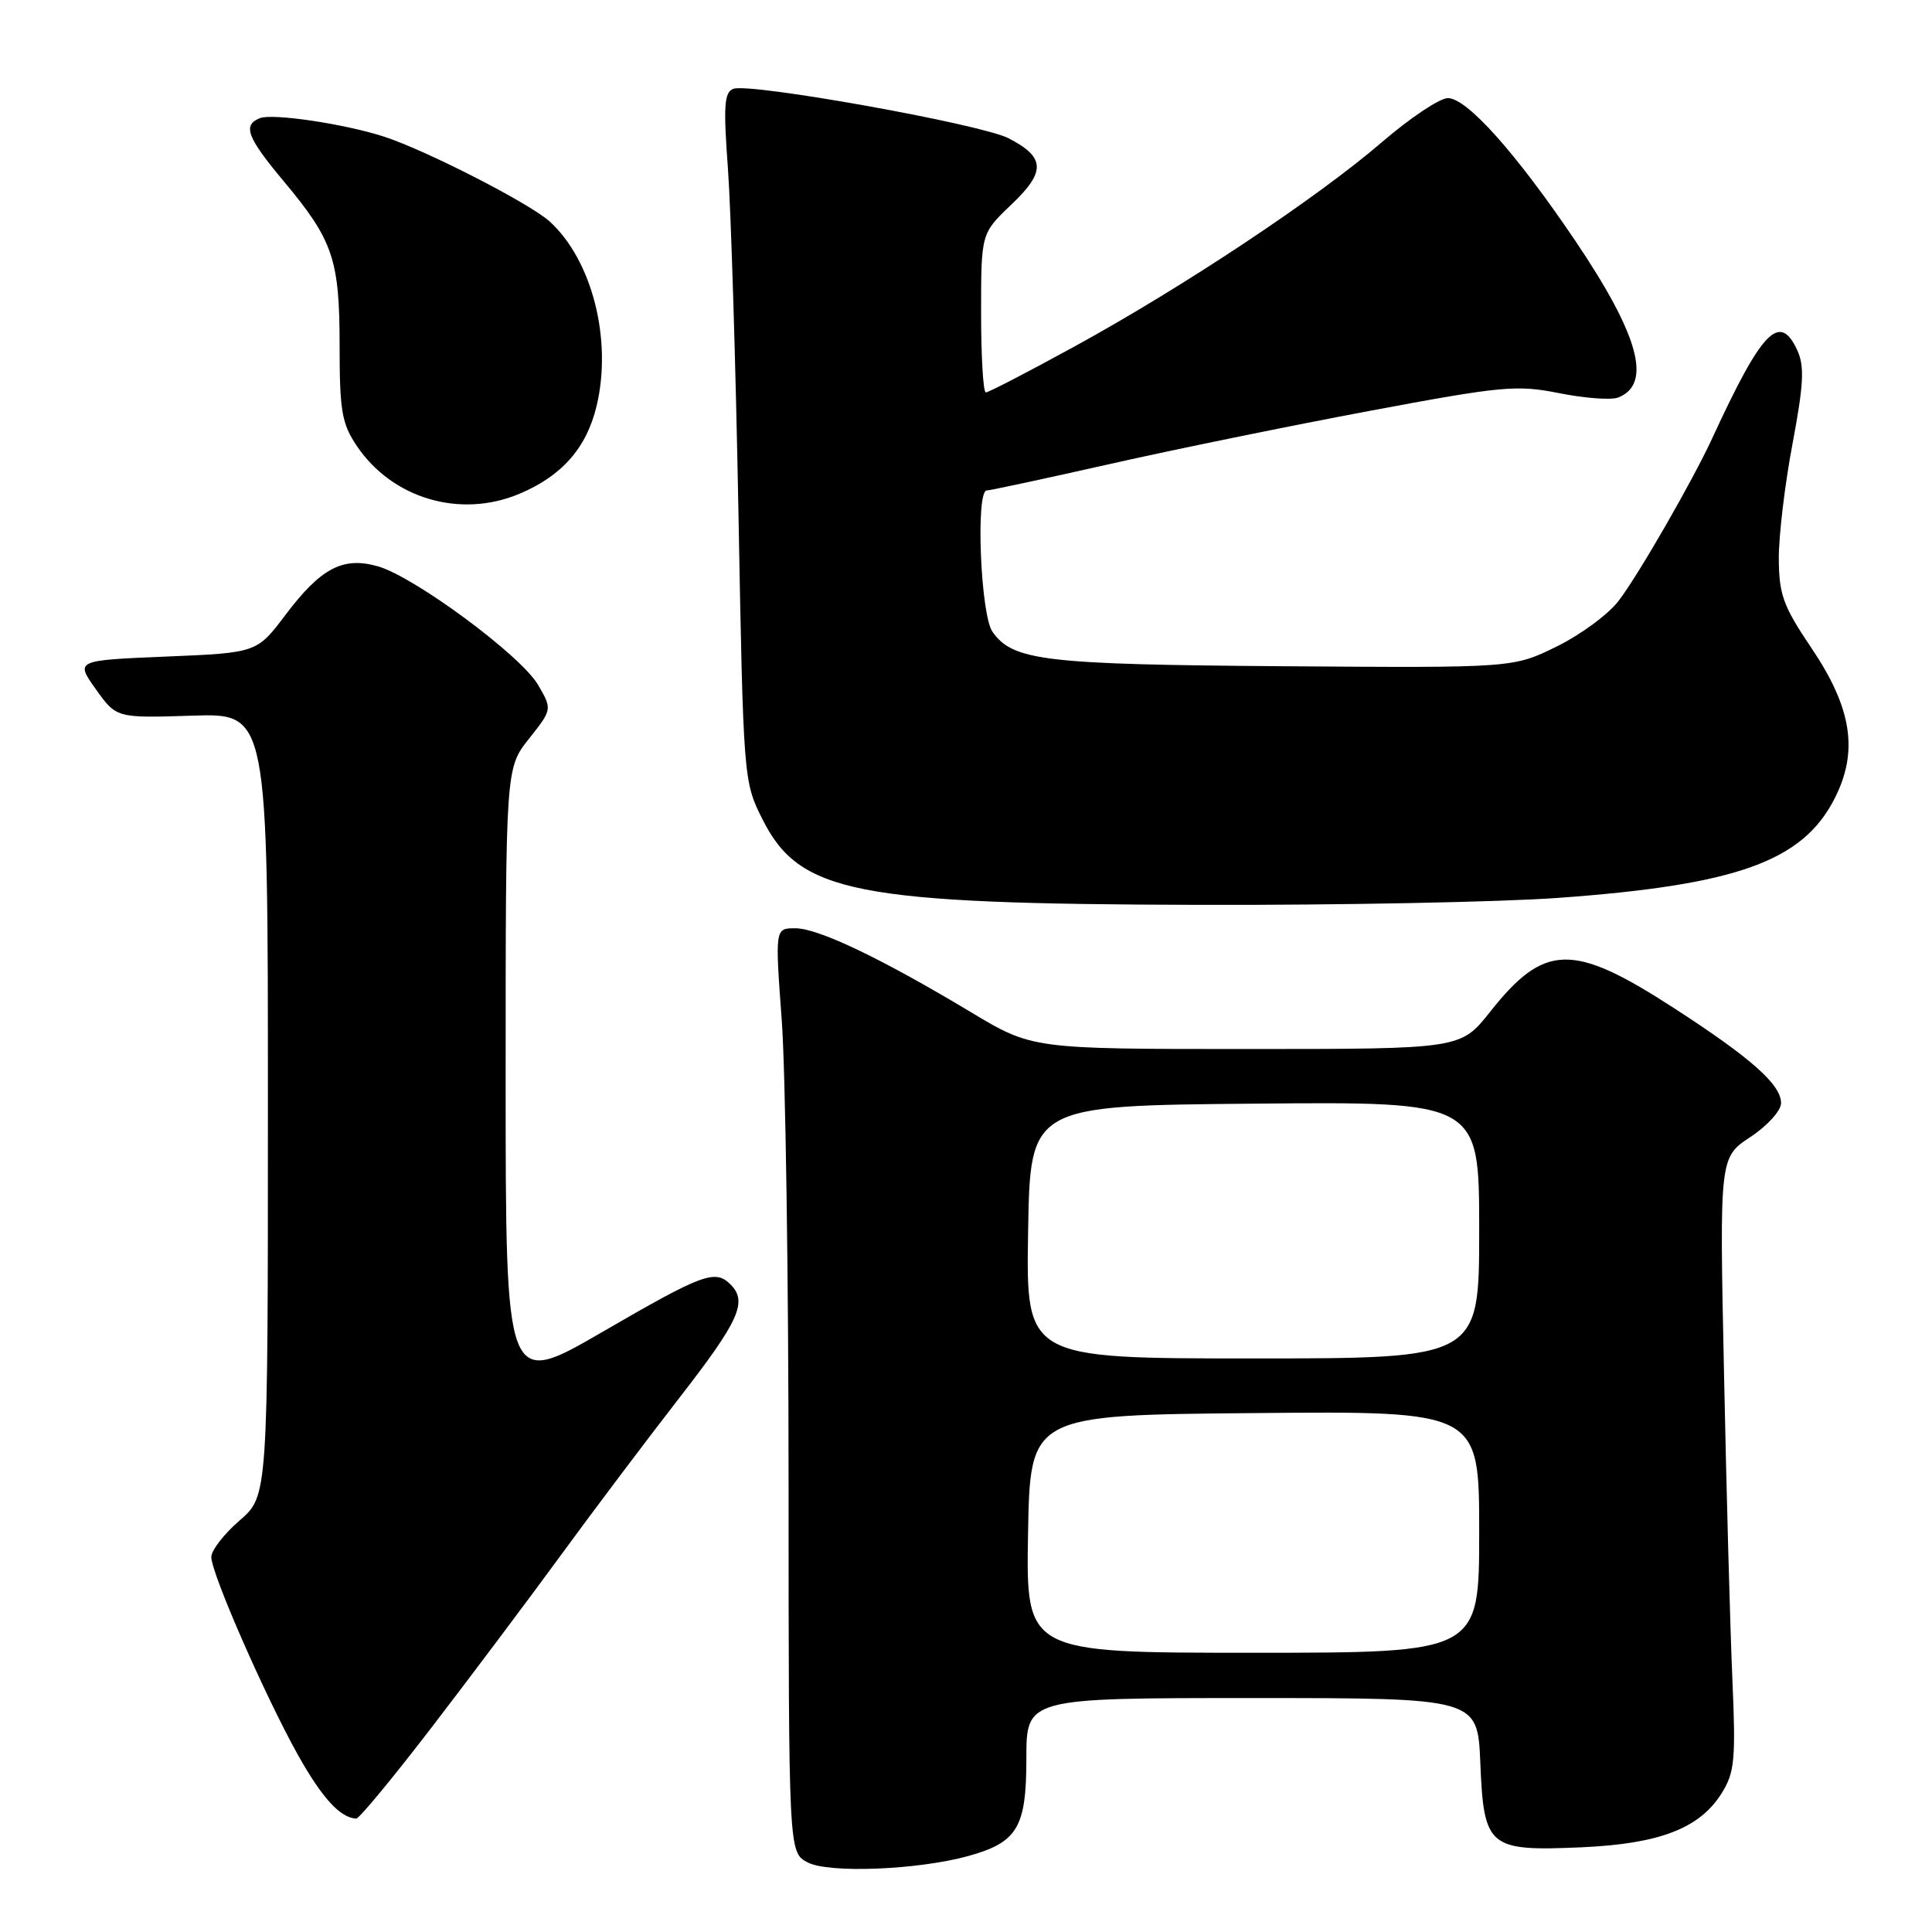 <?xml version="1.0" encoding="UTF-8" standalone="no"?>
<!DOCTYPE svg PUBLIC "-//W3C//DTD SVG 1.1//EN" "http://www.w3.org/Graphics/SVG/1.1/DTD/svg11.dtd" >
<svg xmlns="http://www.w3.org/2000/svg" xmlns:xlink="http://www.w3.org/1999/xlink" version="1.1" viewBox="0 0 256 256">
 <g >
 <path fill="currentColor"
d=" M 128.31 245.93 C 134.83 244.12 136.00 242.15 136.00 233.00 C 136.00 225.00 136.00 225.00 165.90 225.00 C 195.79 225.00 195.79 225.00 196.15 233.58 C 196.61 244.80 197.22 245.31 209.50 244.78 C 219.92 244.32 225.23 242.27 228.15 237.58 C 229.85 234.85 230.01 233.13 229.55 222.50 C 229.26 215.90 228.76 197.65 228.44 181.93 C 227.84 153.37 227.84 153.37 231.92 150.67 C 234.18 149.18 236.00 147.17 236.00 146.17 C 236.00 143.71 232.07 140.22 221.75 133.54 C 208.39 124.89 204.65 124.97 197.44 134.08 C 193.54 139.00 193.54 139.00 165.16 139.00 C 136.78 139.00 136.78 139.00 128.64 134.11 C 116.76 126.98 108.43 123.00 105.38 123.00 C 102.69 123.00 102.69 123.00 103.59 135.25 C 104.08 141.99 104.49 169.54 104.49 196.47 C 104.50 245.44 104.50 245.44 107.00 246.77 C 109.78 248.25 121.62 247.78 128.31 245.93 Z  M 57.30 228.75 C 62.47 222.01 70.15 211.78 74.37 206.00 C 78.59 200.22 85.63 190.88 90.02 185.22 C 97.96 175.00 99.09 172.49 96.80 170.20 C 94.76 168.16 93.15 168.76 79.87 176.46 C 67.00 183.93 67.00 183.93 67.00 142.86 C 67.00 101.79 67.00 101.79 70.09 97.89 C 73.18 93.99 73.18 93.99 71.29 90.74 C 69.04 86.87 54.92 76.42 50.07 75.04 C 45.44 73.72 42.51 75.26 37.81 81.50 C 34.03 86.50 34.03 86.50 22.00 87.00 C 9.98 87.50 9.98 87.50 12.70 91.33 C 15.43 95.15 15.43 95.15 25.46 94.83 C 35.50 94.50 35.50 94.50 35.50 146.36 C 35.50 198.23 35.50 198.23 31.75 201.47 C 29.69 203.25 28.00 205.43 28.00 206.31 C 28.00 208.48 35.12 224.73 39.49 232.56 C 42.68 238.25 45.09 240.88 47.20 240.97 C 47.59 240.99 52.13 235.49 57.30 228.75 Z  M 206.39 118.98 C 230.12 117.27 238.85 114.14 243.09 105.82 C 246.28 99.57 245.40 93.83 240.02 85.86 C 236.27 80.30 235.73 78.80 235.70 74.00 C 235.69 70.97 236.51 64.13 237.52 58.79 C 238.99 50.98 239.12 48.56 238.17 46.46 C 235.83 41.33 233.50 43.72 226.90 58.03 C 224.29 63.69 217.12 76.16 214.47 79.62 C 213.12 81.40 209.42 84.12 206.26 85.67 C 200.50 88.50 200.50 88.50 170.11 88.28 C 138.37 88.05 134.20 87.56 131.50 83.70 C 129.93 81.45 129.26 65.01 130.75 64.99 C 131.16 64.99 138.47 63.42 147.00 61.50 C 155.53 59.57 171.05 56.40 181.50 54.44 C 199.08 51.15 200.96 50.97 206.62 52.10 C 209.98 52.77 213.48 53.03 214.39 52.68 C 218.96 50.93 217.19 44.43 208.73 31.90 C 200.87 20.26 194.38 13.00 191.85 13.00 C 190.77 13.00 186.82 15.64 183.07 18.87 C 174.48 26.26 156.80 38.01 142.38 45.91 C 136.27 49.26 130.98 52.00 130.63 52.00 C 130.28 52.00 130.00 47.26 130.00 41.46 C 130.00 30.92 130.00 30.92 134.02 27.10 C 138.60 22.74 138.52 20.84 133.64 18.32 C 130.04 16.45 99.33 10.94 97.17 11.77 C 95.96 12.23 95.84 14.03 96.46 22.41 C 96.86 27.96 97.49 48.48 97.85 68.00 C 98.50 103.25 98.52 103.54 101.00 108.50 C 105.93 118.36 113.22 119.79 159.00 119.90 C 177.43 119.95 198.75 119.53 206.39 118.98 Z  M 68.78 65.45 C 74.44 63.08 77.71 59.38 79.05 53.80 C 81.15 45.04 78.47 34.50 72.85 29.36 C 70.23 26.97 56.47 19.92 50.90 18.11 C 45.70 16.42 36.17 15.00 34.46 15.65 C 32.11 16.56 32.72 18.18 37.59 24.01 C 44.14 31.84 45.00 34.36 45.00 45.82 C 45.00 54.45 45.29 56.13 47.28 59.09 C 51.98 66.06 60.95 68.72 68.78 65.45 Z  M 136.22 203.25 C 136.50 187.50 136.50 187.50 166.25 187.24 C 196.00 186.97 196.00 186.97 196.00 202.99 C 196.00 219.00 196.00 219.00 165.97 219.00 C 135.95 219.00 135.95 219.00 136.22 203.25 Z  M 136.23 163.25 C 136.50 146.50 136.50 146.50 166.25 146.24 C 196.00 145.97 196.00 145.97 196.00 162.99 C 196.00 180.00 196.00 180.00 165.98 180.00 C 135.95 180.00 135.95 180.00 136.23 163.25 Z "/>
</g>
</svg>